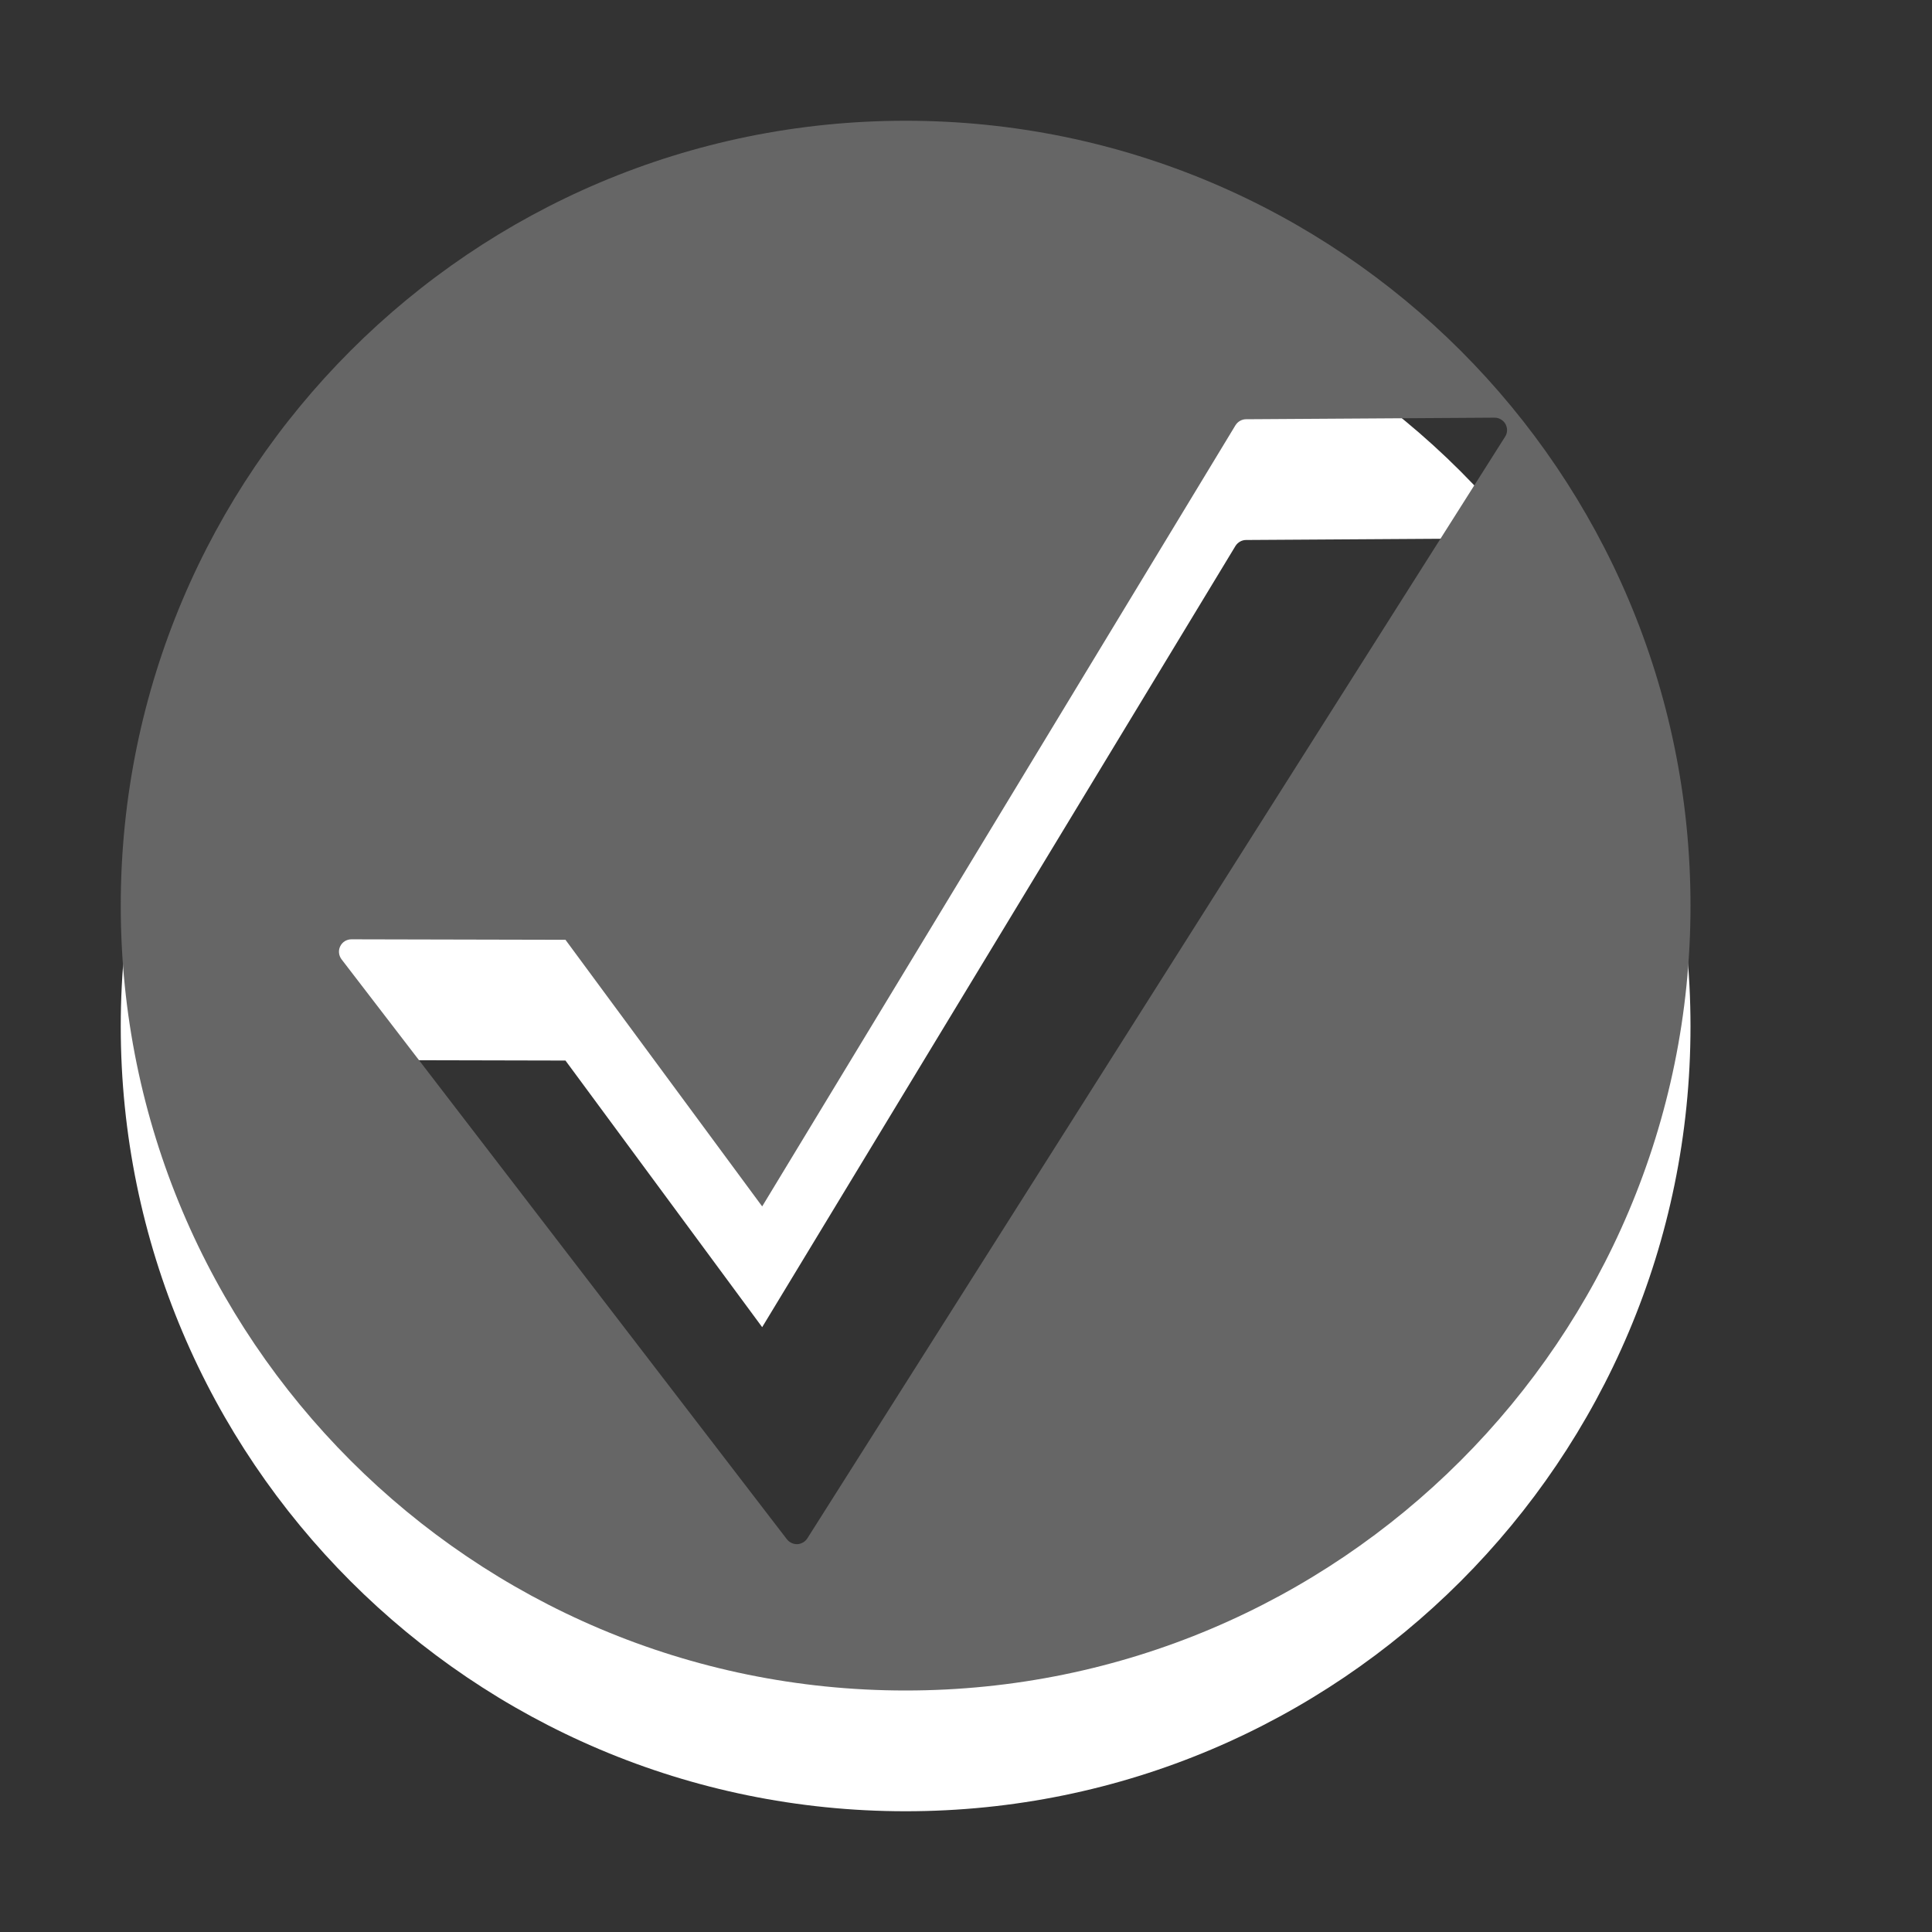 <?xml version="1.0" encoding="utf-8"?>
<!--<?xml-stylesheet type="text/css" href="svg.css"?>-->
<!DOCTYPE svg PUBLIC "-//W3C//DTD SVG 1.1//EN" "http://www.w3.org/Graphics/SVG/1.1/DTD/svg11.dtd">
<svg version="1.1" xmlns="http://www.w3.org/2000/svg" xmlns:xlink="http://www.w3.org/1999/xlink" x="0px" y="0px" width="16px" height="16px" viewBox="0 0 16 16" xml:space="preserve">
	
	<rect x="0" y="0" width="16" height="16" fill="#333333" stroke="none"/>
	
	<title>Success</title>
	<desc>Success Icon</desc>
	
	<!--
		@author		Harald Szekely 
		@copyright	2011 WoltLab GmbH 
		@license	GNU Lesser General Public License <http://opensource.org/licenses/lgpl-license.php> 
	--> 
	
	<defs>
		<style type="text/css">
			<![CDATA[
				.Upper1 {fill: #666;}
				.Lower1 {fill: #fff;}
			]]>
		</style>
	</defs>
	
	<g id="IconSuccess">
		<path class="Lower1" style="fill-rule: evenodd; clip-rule: evenodd;" d="M7.5,2C3.91,2,1,4.91,1,8.5
			C1,12.089,3.91,15,7.5,15c3.59,0,6.5-2.911,6.5-6.5C14,4.91,11.09,2,7.5,2z M6.686,13.74
			c-0.018,0.028-0.048,0.046-0.082,0.048H6.599c-0.032,0-0.062-0.015-0.082-0.04
			L2.828,8.944c-0.023-0.031-0.028-0.073-0.01-0.108
			c0.017-0.035,0.053-0.057,0.092-0.057l1.773,0.004l1.629,2.208l3.92-6.47
			c0.019-0.03,0.052-0.049,0.087-0.049l2.058-0.013c0.001,0,0.001,0,0.001,0
			c0.037,0,0.071,0.02,0.09,0.053c0.018,0.033,0.017,0.073-0.003,0.104
			L6.686,13.74z"/>
		<path class="Upper1" style="fill-rule: evenodd; clip-rule: evenodd;" d="M7.5,1C3.91,1,1,3.91,1,7.5
			C1,11.089,3.91,14,7.5,14c3.59,0,6.5-2.911,6.5-6.5C14,3.91,11.09,1,7.5,1z M6.686,12.74
			c-0.018,0.028-0.048,0.046-0.082,0.048H6.599c-0.032,0-0.062-0.015-0.082-0.04
			L2.828,7.944c-0.023-0.031-0.028-0.073-0.01-0.108
			c0.017-0.035,0.053-0.057,0.092-0.057l1.773,0.004l1.629,2.208l3.92-6.47
			c0.019-0.03,0.052-0.049,0.087-0.049l2.058-0.013c0.001,0,0.001,0,0.001,0
			c0.037,0,0.071,0.02,0.09,0.053c0.018,0.033,0.017,0.073-0.003,0.104
			L6.686,12.74z"/>
	</g>
</svg>
